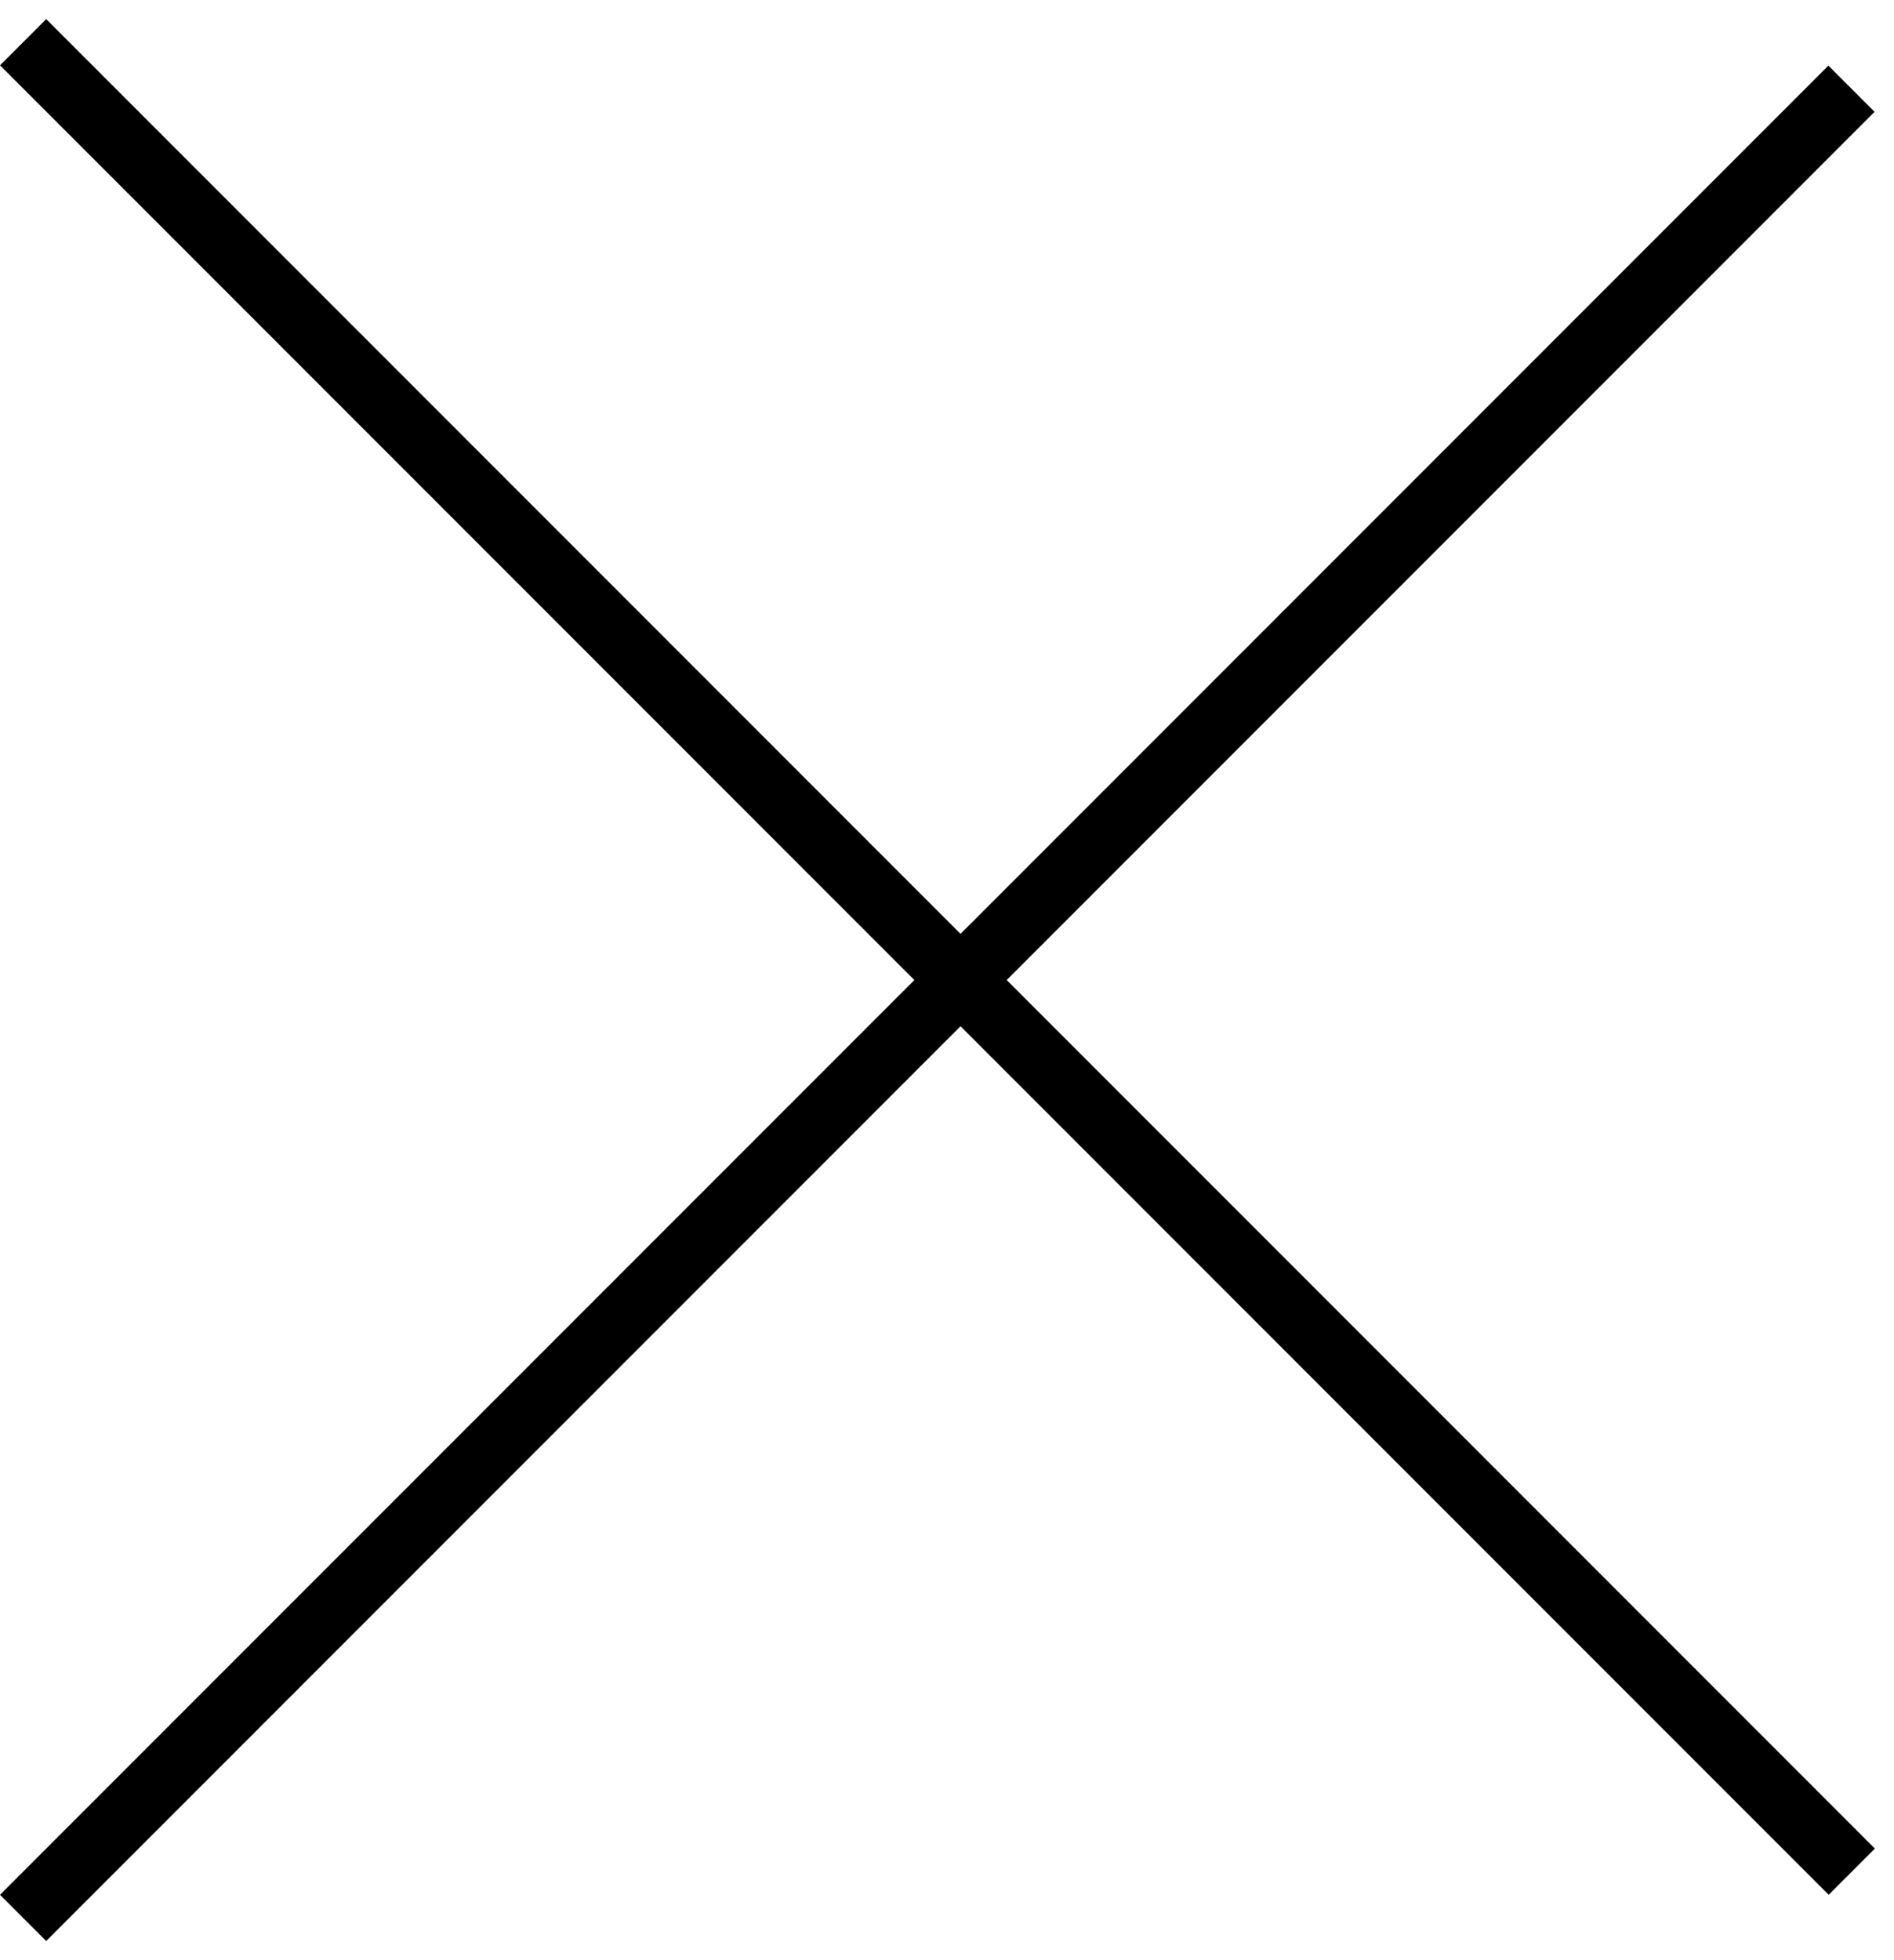 <svg width="29" height="30" viewBox="0 0 29 30" fill="none" xmlns="http://www.w3.org/2000/svg">
<line x1="0.354" y1="0.646" x2="28.354" y2="28.646" stroke="black"/>
<line y1="-0.5" x2="39.598" y2="-0.5" transform="matrix(0.707 -0.707 -0.707 -0.707 0 29)" stroke="black"/>
</svg>
